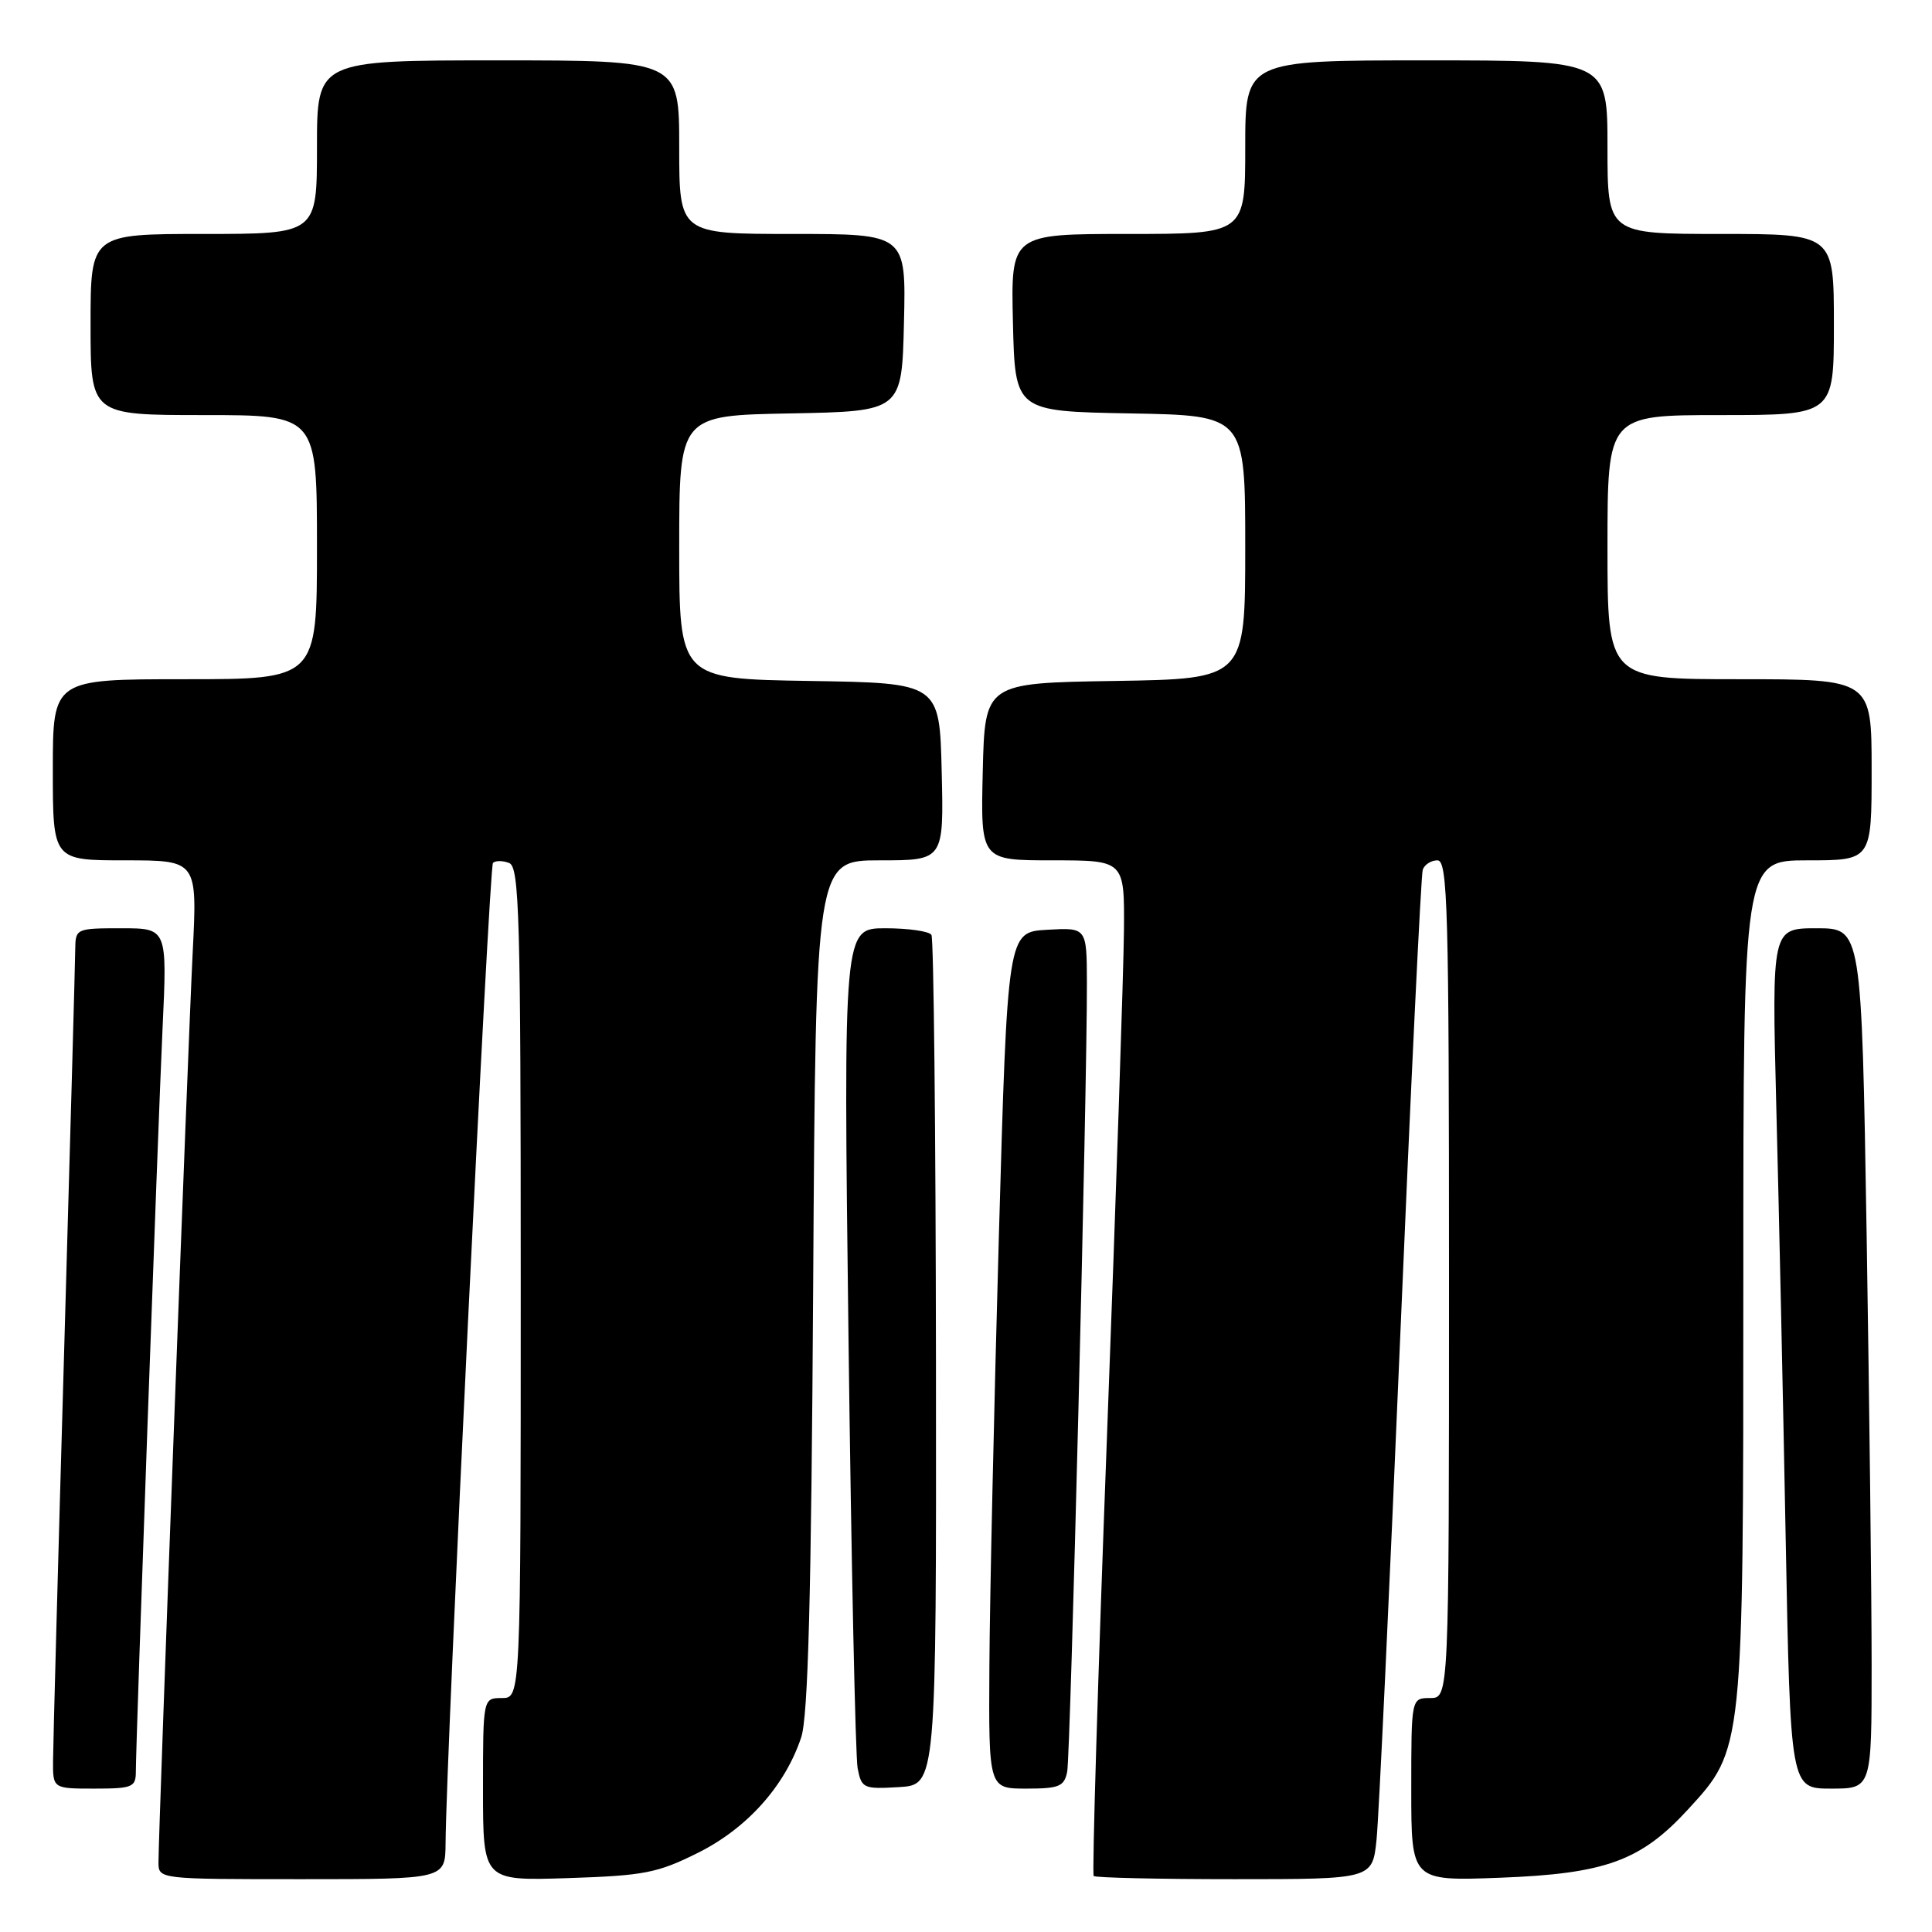<?xml version="1.0" encoding="UTF-8" standalone="no"?>
<!DOCTYPE svg PUBLIC "-//W3C//DTD SVG 1.1//EN" "http://www.w3.org/Graphics/SVG/1.1/DTD/svg11.dtd" >
<svg xmlns="http://www.w3.org/2000/svg" xmlns:xlink="http://www.w3.org/1999/xlink" version="1.1" viewBox="0 0 256 256">
 <g >
 <path fill="currentColor"
d=" M 59.04 244.25 C 59.13 232.07 64.81 114.86 65.32 114.34 C 65.65 114.02 66.61 114.02 67.46 114.35 C 68.82 114.87 69.00 121.29 69.00 169.97 C 69.00 225.00 69.00 225.00 66.50 225.00 C 64.00 225.00 64.00 225.00 64.00 237.11 C 64.00 249.22 64.00 249.22 75.25 248.86 C 85.36 248.53 87.11 248.19 92.50 245.50 C 99.01 242.25 104.02 236.64 106.16 230.22 C 107.08 227.48 107.50 211.63 107.75 170.25 C 108.09 114.00 108.09 114.00 116.58 114.00 C 125.06 114.00 125.06 114.00 124.78 102.25 C 124.50 90.50 124.50 90.50 107.25 90.23 C 90.00 89.95 90.00 89.95 90.00 72.50 C 90.00 55.05 90.00 55.05 104.75 54.78 C 119.50 54.50 119.50 54.50 119.78 42.75 C 120.06 31.00 120.06 31.00 105.03 31.00 C 90.00 31.00 90.00 31.00 90.00 19.50 C 90.00 8.00 90.00 8.00 66.00 8.00 C 42.00 8.00 42.00 8.00 42.00 19.50 C 42.00 31.00 42.00 31.00 27.00 31.00 C 12.00 31.00 12.00 31.00 12.00 43.00 C 12.00 55.00 12.00 55.00 27.00 55.00 C 42.00 55.00 42.00 55.00 42.00 72.50 C 42.00 90.00 42.00 90.00 24.50 90.00 C 7.00 90.00 7.00 90.00 7.00 102.00 C 7.00 114.00 7.00 114.00 16.58 114.00 C 26.15 114.00 26.15 114.00 25.53 126.25 C 24.92 138.28 21.01 242.34 21.00 246.75 C 21.00 249.00 21.00 249.00 40.00 249.00 C 59.00 249.00 59.00 249.00 59.04 244.25 Z  M 182.40 243.75 C 182.70 240.86 184.10 211.05 185.52 177.50 C 186.94 143.95 188.29 115.94 188.52 115.25 C 188.75 114.56 189.63 114.00 190.47 114.00 C 191.83 114.00 192.00 120.33 192.00 169.50 C 192.00 225.00 192.00 225.00 189.50 225.00 C 187.00 225.00 187.00 225.00 187.00 237.12 C 187.00 249.25 187.00 249.25 198.75 248.81 C 212.74 248.28 217.41 246.58 223.68 239.75 C 231.03 231.74 231.00 232.06 231.00 169.32 C 231.00 114.00 231.00 114.00 239.50 114.00 C 248.00 114.00 248.00 114.00 248.00 102.00 C 248.00 90.00 248.00 90.00 230.50 90.00 C 213.00 90.00 213.00 90.00 213.00 72.50 C 213.00 55.00 213.00 55.00 228.00 55.00 C 243.00 55.00 243.00 55.00 243.00 43.00 C 243.00 31.00 243.00 31.00 228.00 31.00 C 213.00 31.00 213.00 31.00 213.00 19.50 C 213.00 8.00 213.00 8.00 189.00 8.00 C 165.00 8.00 165.00 8.00 165.00 19.50 C 165.00 31.00 165.00 31.00 149.47 31.00 C 133.94 31.00 133.94 31.00 134.22 42.75 C 134.50 54.50 134.50 54.50 149.75 54.78 C 165.00 55.05 165.00 55.05 165.00 72.50 C 165.00 89.95 165.00 89.95 147.75 90.23 C 130.50 90.50 130.50 90.50 130.22 102.25 C 129.94 114.00 129.94 114.00 139.47 114.00 C 149.00 114.00 149.00 114.00 148.93 123.25 C 148.89 128.34 147.88 158.52 146.68 190.33 C 145.48 222.14 144.69 248.35 144.92 248.58 C 145.15 248.81 153.55 249.00 163.59 249.00 C 181.86 249.00 181.86 249.00 182.40 243.75 Z  M 18.00 234.75 C 18.01 230.57 20.92 149.61 21.54 136.25 C 22.16 123.00 22.16 123.00 16.08 123.00 C 10.12 123.00 10.00 123.05 9.97 125.75 C 9.96 127.26 9.30 151.22 8.50 179.00 C 7.70 206.78 7.04 231.19 7.03 233.25 C 7.00 237.00 7.00 237.00 12.50 237.00 C 17.54 237.00 18.00 236.81 18.00 234.75 Z  M 124.02 180.63 C 123.99 149.90 123.72 124.36 123.42 123.88 C 123.13 123.40 120.38 123.00 117.32 123.00 C 111.76 123.00 111.76 123.00 112.43 177.25 C 112.80 207.09 113.35 232.76 113.64 234.30 C 114.16 236.97 114.41 237.08 119.13 236.80 C 124.07 236.50 124.07 236.50 124.02 180.63 Z  M 141.41 234.75 C 141.85 232.52 144.06 144.19 144.02 130.20 C 144.00 122.90 144.00 122.90 138.75 123.20 C 133.50 123.50 133.50 123.50 132.35 164.00 C 131.72 186.28 131.15 211.81 131.10 220.75 C 131.00 237.00 131.00 237.00 135.98 237.00 C 140.35 237.00 141.02 236.72 141.41 234.75 Z  M 248.00 220.66 C 248.00 211.68 247.70 186.03 247.34 163.66 C 246.67 123.00 246.67 123.00 240.72 123.00 C 234.77 123.00 234.77 123.00 235.37 146.75 C 235.71 159.81 236.27 185.46 236.61 203.75 C 237.24 237.00 237.24 237.00 242.62 237.00 C 248.00 237.00 248.00 237.00 248.00 220.66 Z "/>
</g>
</svg>